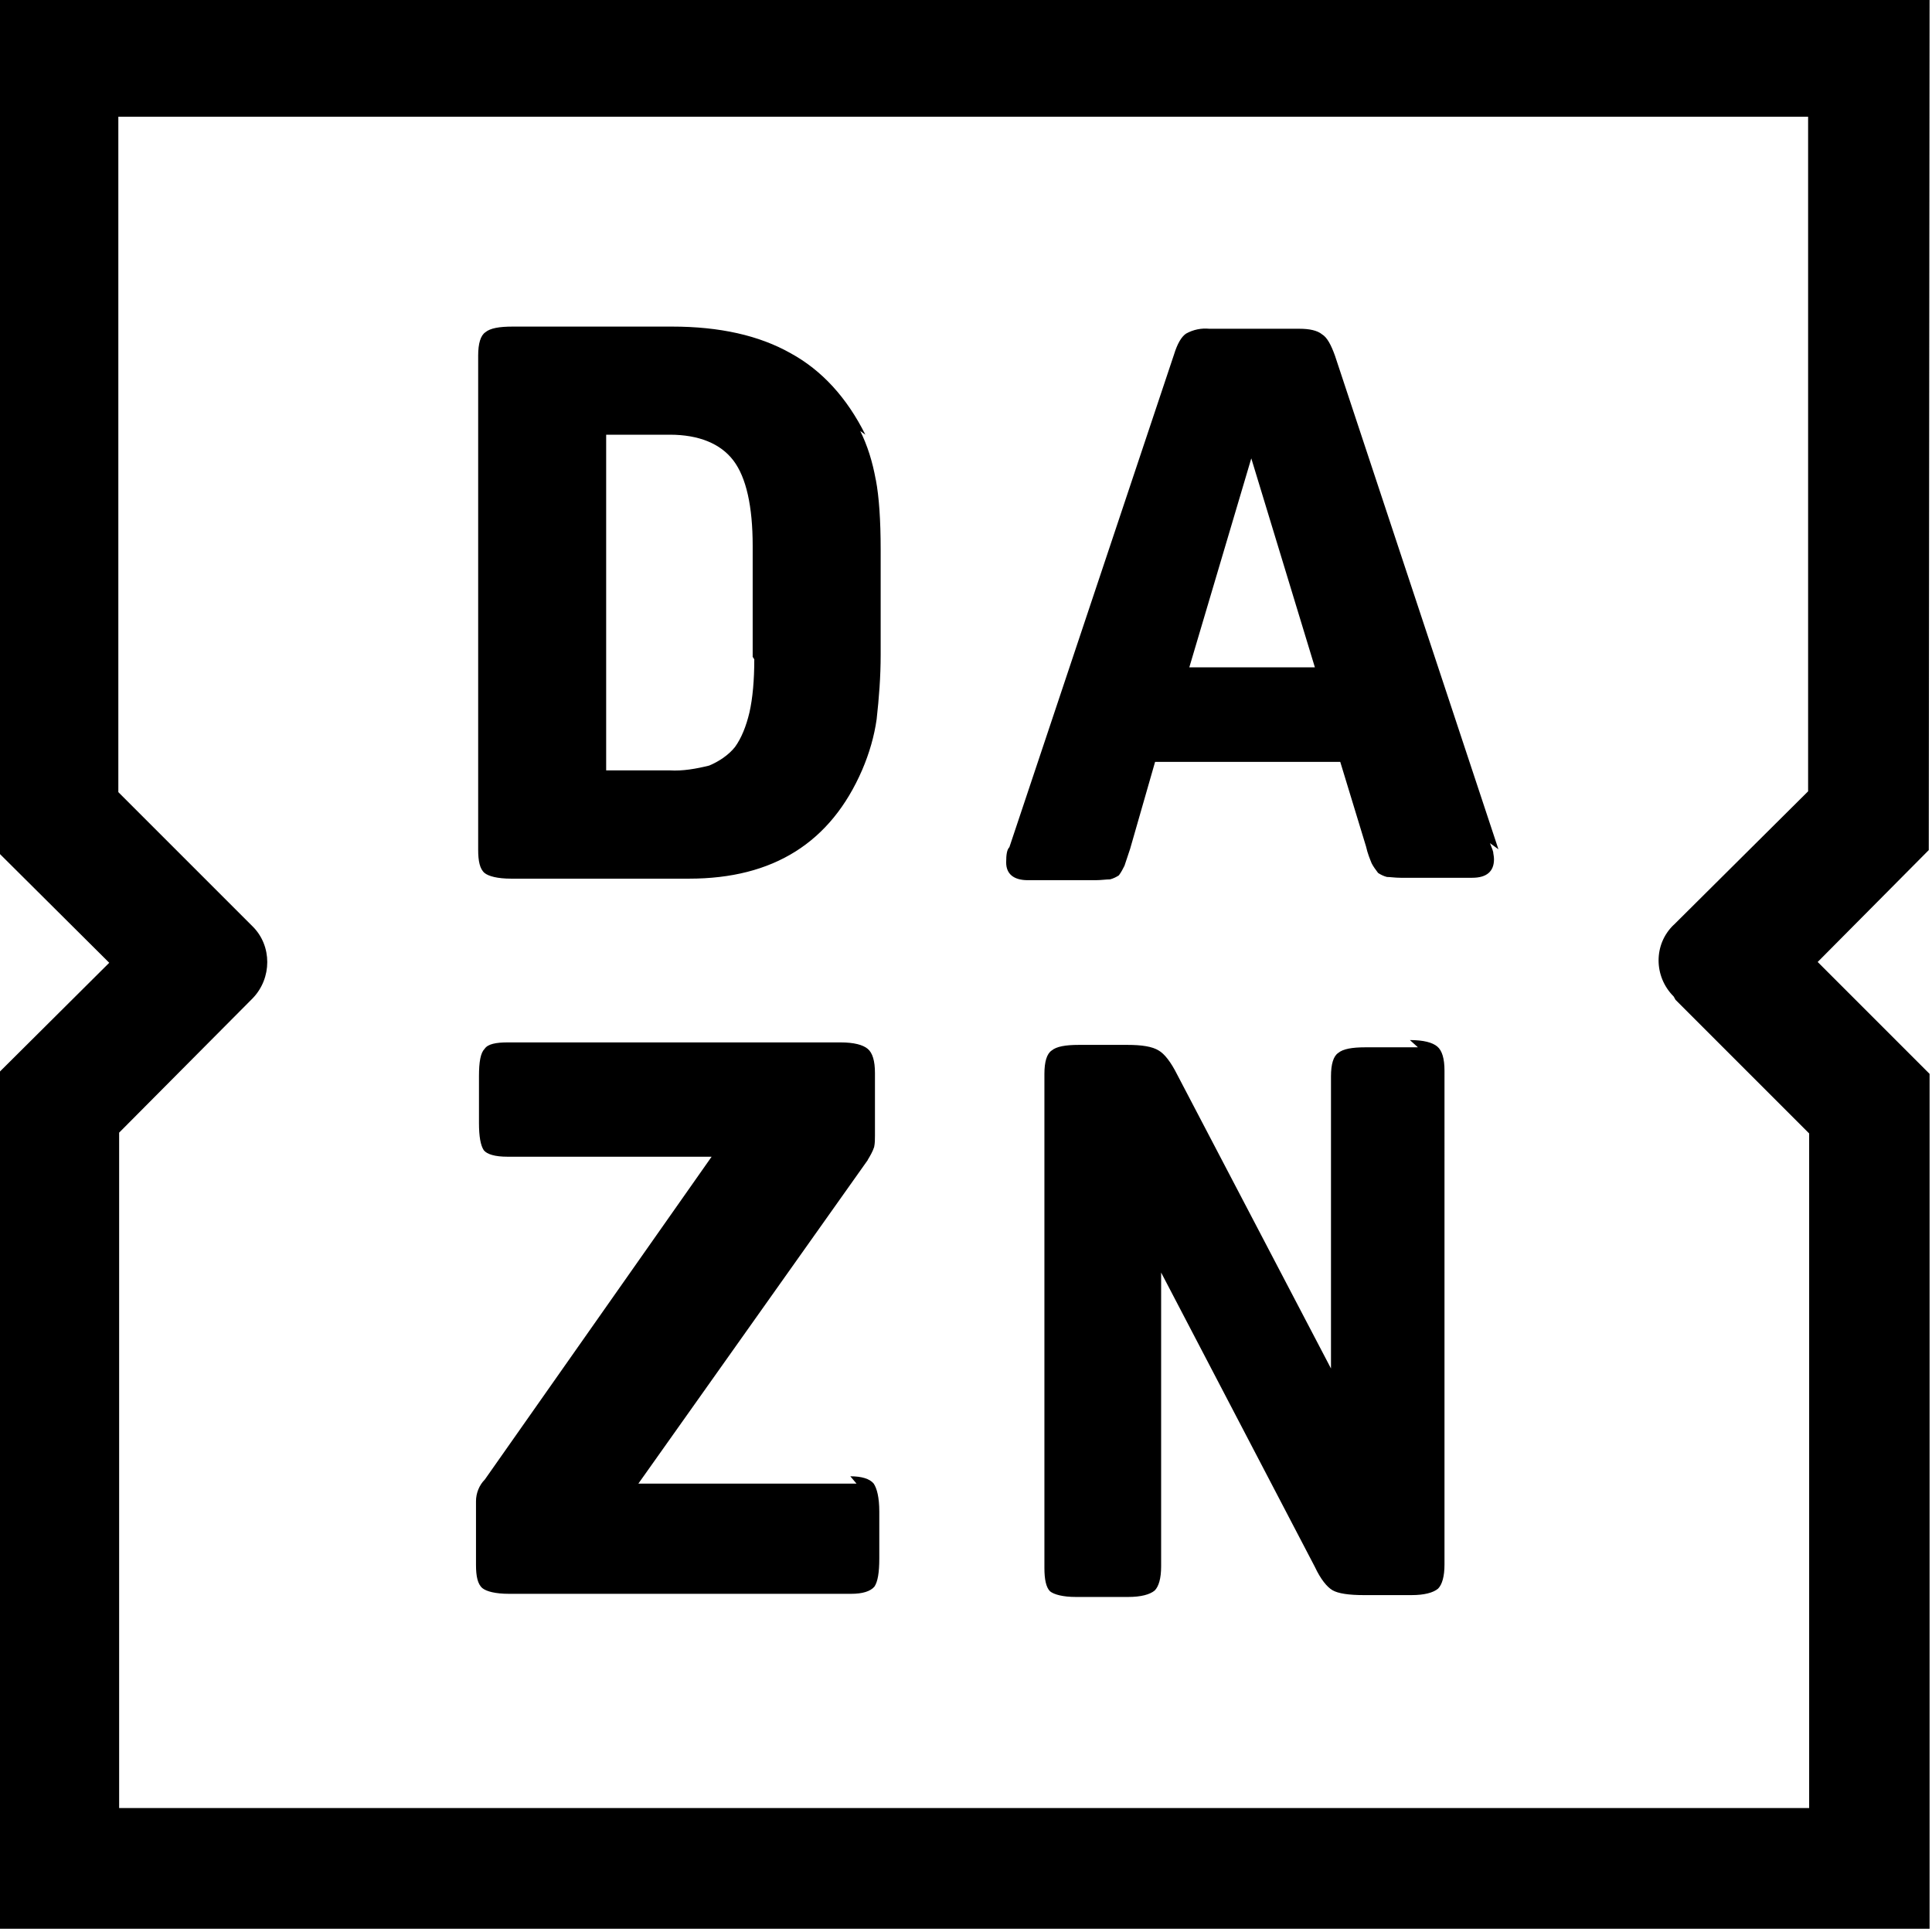 <svg viewBox="0 0 24 24" xmlns="http://www.w3.org/2000/svg"><path d="M14.774 8.29l.77-2.596 .79 2.596Zm3.84 2.26l-2.03-6.13c-.05-.14-.1-.23-.16-.266 -.06-.05-.16-.07-.28-.07h-1.12v0c-.1-.01-.2.01-.29.06 -.06.04-.11.13-.15.26l-2.045 6.12c-.03.03-.04.09-.04.19 0 .14.09.22.27.22h.84c.07 0 .13-.01.18-.01v0c.04-.01.08-.03.11-.05v0c.03-.04.05-.08.07-.12 .02-.06.04-.12.07-.21l.31-1.08h2.3l.32 1.05c.02.09.05.16.07.21v0c.02.04.05.08.08.12 .03.02.07.04.11.05h0c.04 0 .1.01.17.01h.89c.18 0 .27-.08.27-.23v0c0-.04-.01-.07-.01-.09v0c-.01-.04-.03-.08-.04-.11l0 0Zm-1 2.46h-.65c-.17 0-.28.02-.34.07 -.06.04-.09.14-.09.29V17l-1.91-3.65c-.08-.16-.16-.26-.23-.3 -.08-.05-.21-.07-.39-.07h-.6c-.17 0-.28.02-.34.07 -.06.04-.09.14-.09.29v6.138c0 .14.02.24.07.29 .05.04.16.07.32.07h.65c.16 0 .27-.03.33-.08 .05-.05.08-.15.08-.3v-3.65l1.91 3.657c.07.15.15.25.22.29 .07.04.2.06.39.06h.59c.16 0 .27-.03.33-.08 .05-.05.08-.15.08-.3V13.3c0-.15-.03-.25-.09-.3 -.06-.05-.17-.08-.34-.08Zm3.2-.59l1.66 1.66v8.38H1.48v-8.39l1.66-1.67h0c.24-.25.24-.65 0-.89L1.47 9.84V1.45h20.991v8.38l-1.67 1.66v-.001c-.25.24-.25.64 0 .89ZM23.97-.03h-24V10.58l1.387 1.38 -1.387 1.38V23.96h24V13.34l-1.39-1.39 1.38-1.39Zm-13.33 18.46H7.93l2.85-4.02 -.001-.001c.03-.05.06-.1.08-.16v0c.01-.05.01-.09.01-.14v-.78c0-.15-.03-.25-.09-.3 -.06-.05-.17-.08-.34-.08H6.31c-.15 0-.25.02-.29.08 -.05.05-.07.16-.07.34v.58c0 .17.02.28.06.34 .04.05.14.08.29.08H8.84l-2.817 4.01h0c-.07.07-.11.17-.11.27v.79c0 .14.02.24.08.29 .05.04.16.07.33.07h4.25c.14 0 .24-.03.29-.09 .04-.06.06-.17.06-.35v-.58c0-.18-.03-.29-.07-.35 -.05-.06-.15-.09-.29-.09ZM9.37 8.19c0 .26-.02.484-.06.66 -.04.17-.1.32-.18.43v0c-.08.1-.2.18-.32.23v0c-.16.04-.33.07-.49.06h-.79V5.4h.79c.36 0 .63.11.79.32 .16.21.24.57.24 1.06v1.38Zm1.38-2.79c-.23-.46-.54-.8-.93-1.013 -.39-.22-.88-.33-1.47-.33H6.37c-.17 0-.28.02-.34.07 -.06.04-.09.14-.09.29v6.138c0 .14.02.24.08.29 .05.04.16.07.33.07h2.21c1.048 0 1.76-.45 2.15-1.35 .09-.21.15-.42.18-.63h0c.03-.27.05-.53.05-.8V6.83c0-.367-.02-.66-.06-.87l-.001-.001c-.04-.22-.1-.42-.2-.62l0 .01Z"/></svg>